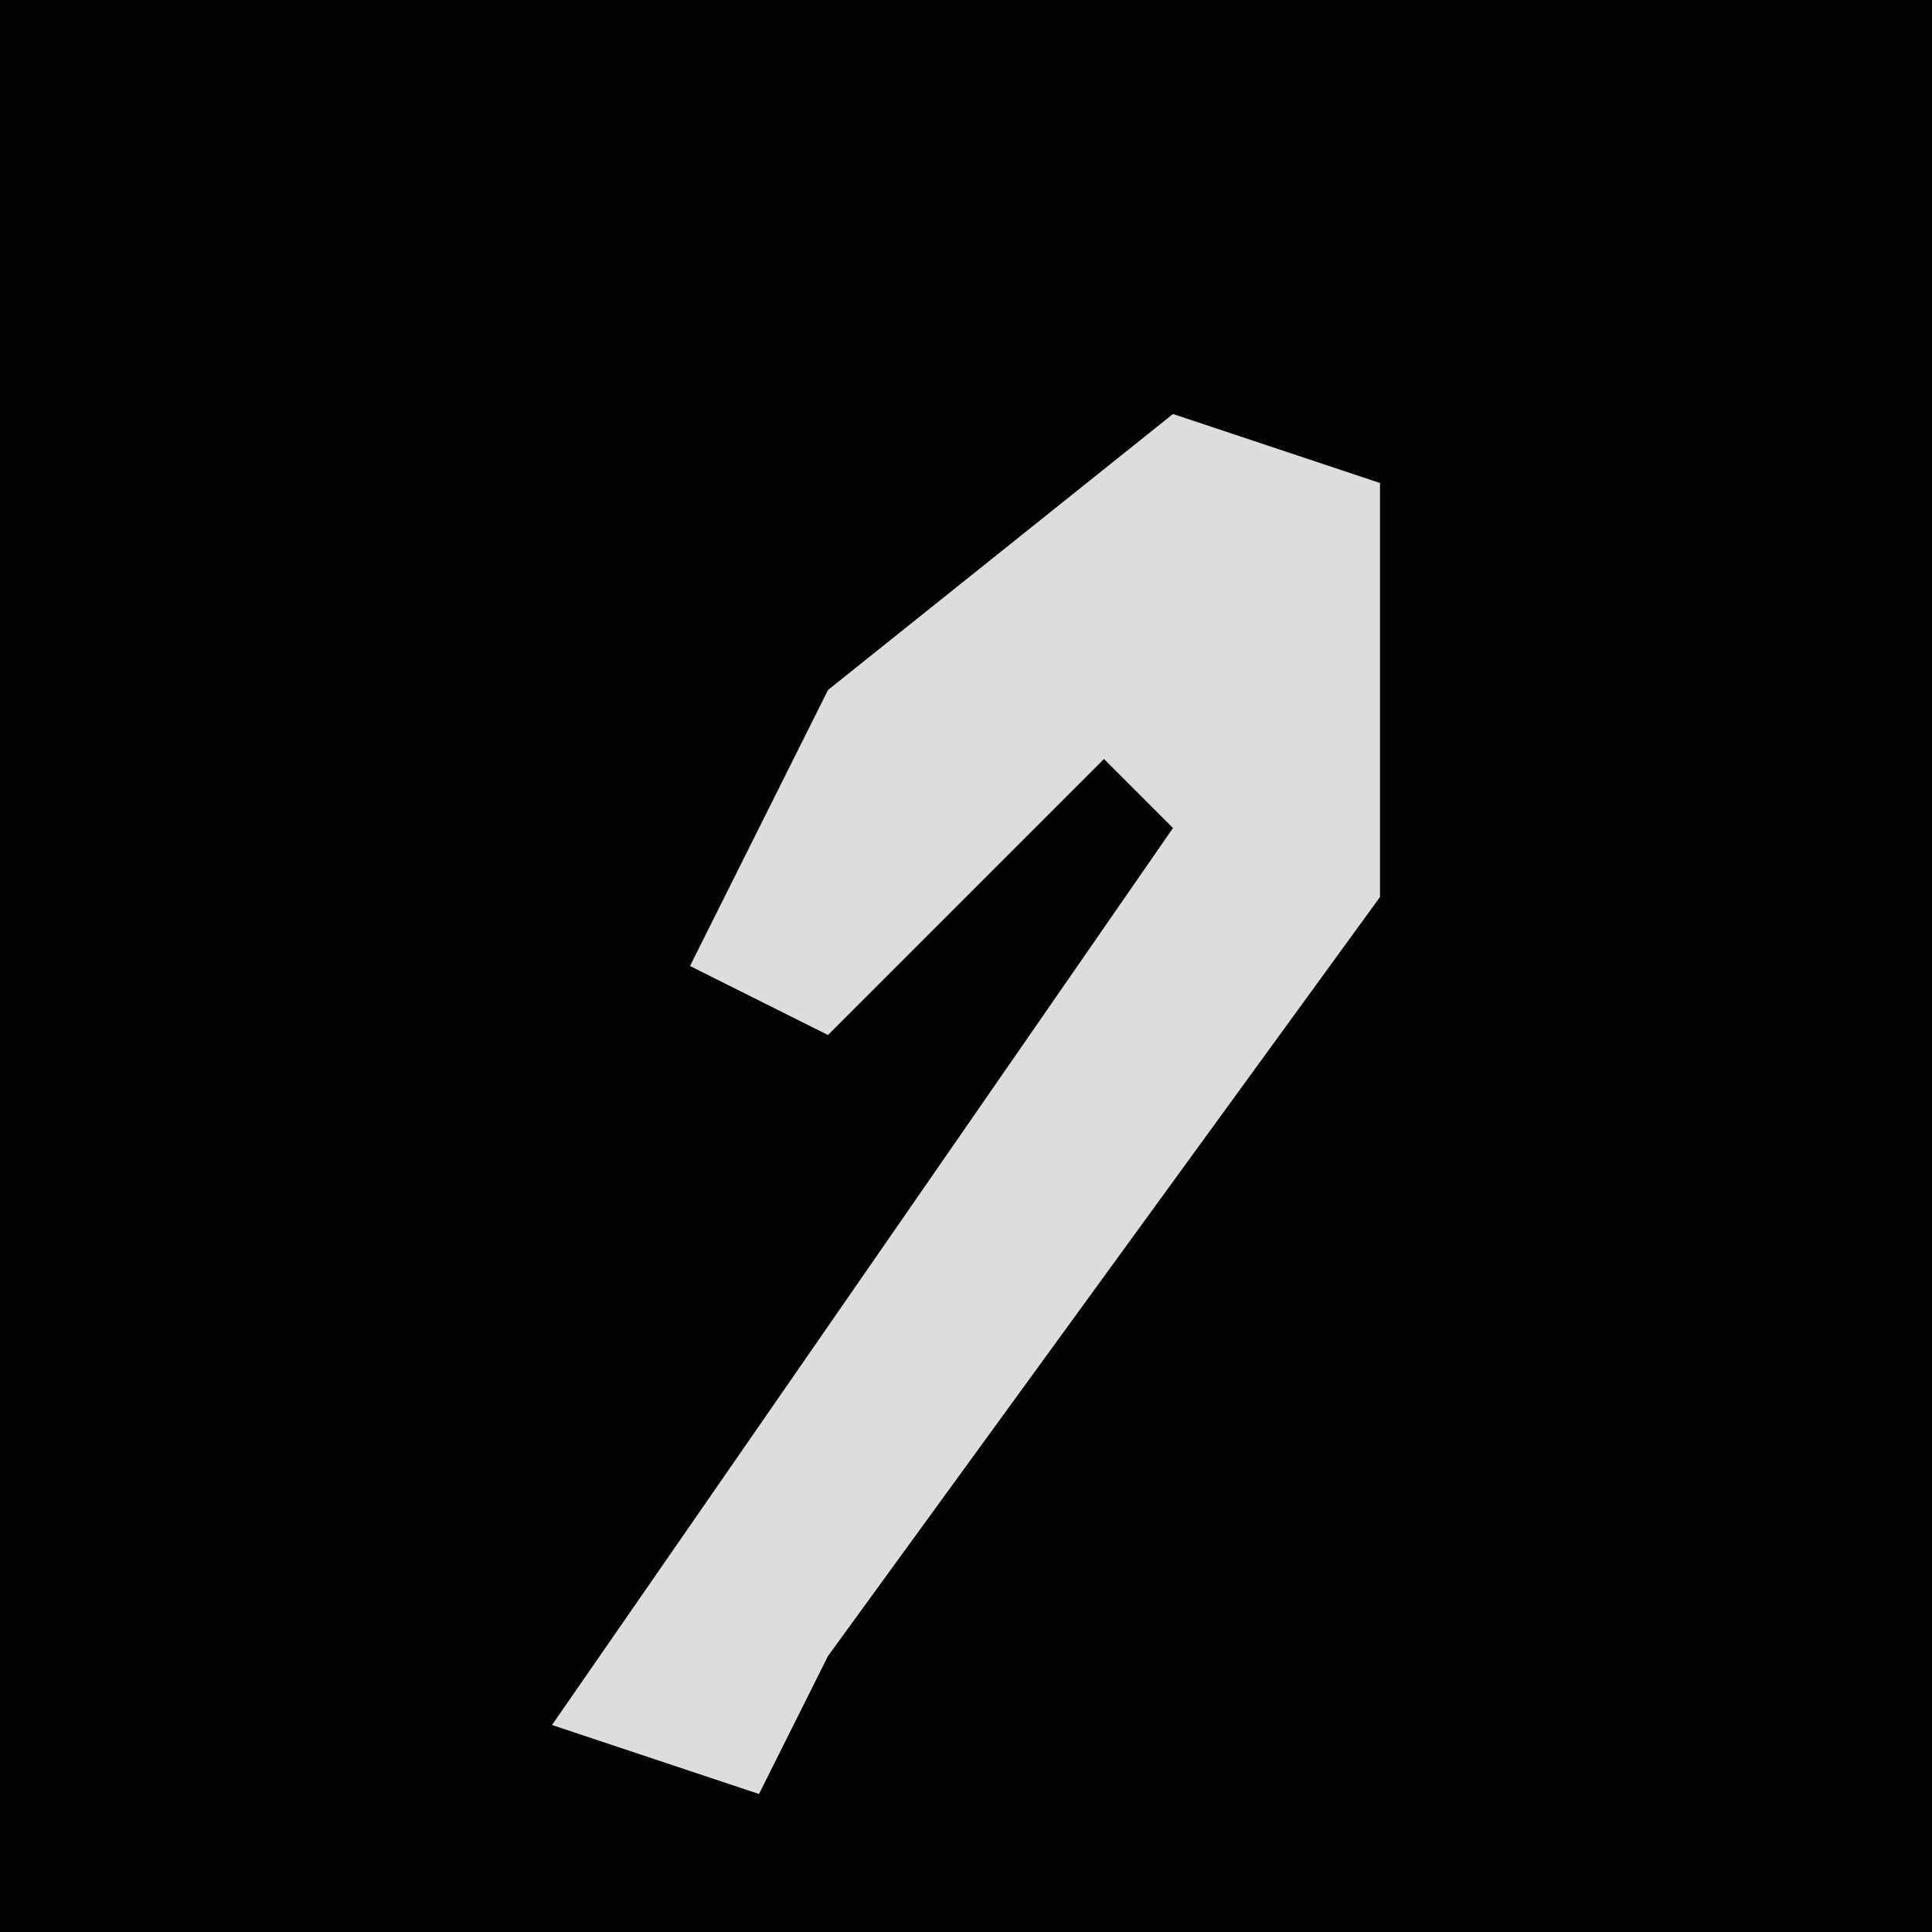 <?xml version="1.0" encoding="UTF-8"?>
<svg version="1.1" xmlns="http://www.w3.org/2000/svg" width="28" height="28">
<path d="M0,0 L28,0 L28,28 L0,28 Z " fill="#030303" transform="translate(0,0)"/>
<path d="M0,0 L3,1 L3,7 L-5,18 L-6,20 L-9,19 L0,6 L-1,5 L-5,9 L-7,8 L-5,4 Z " fill="#DDDDDD" transform="translate(17,6)"/>
</svg>
